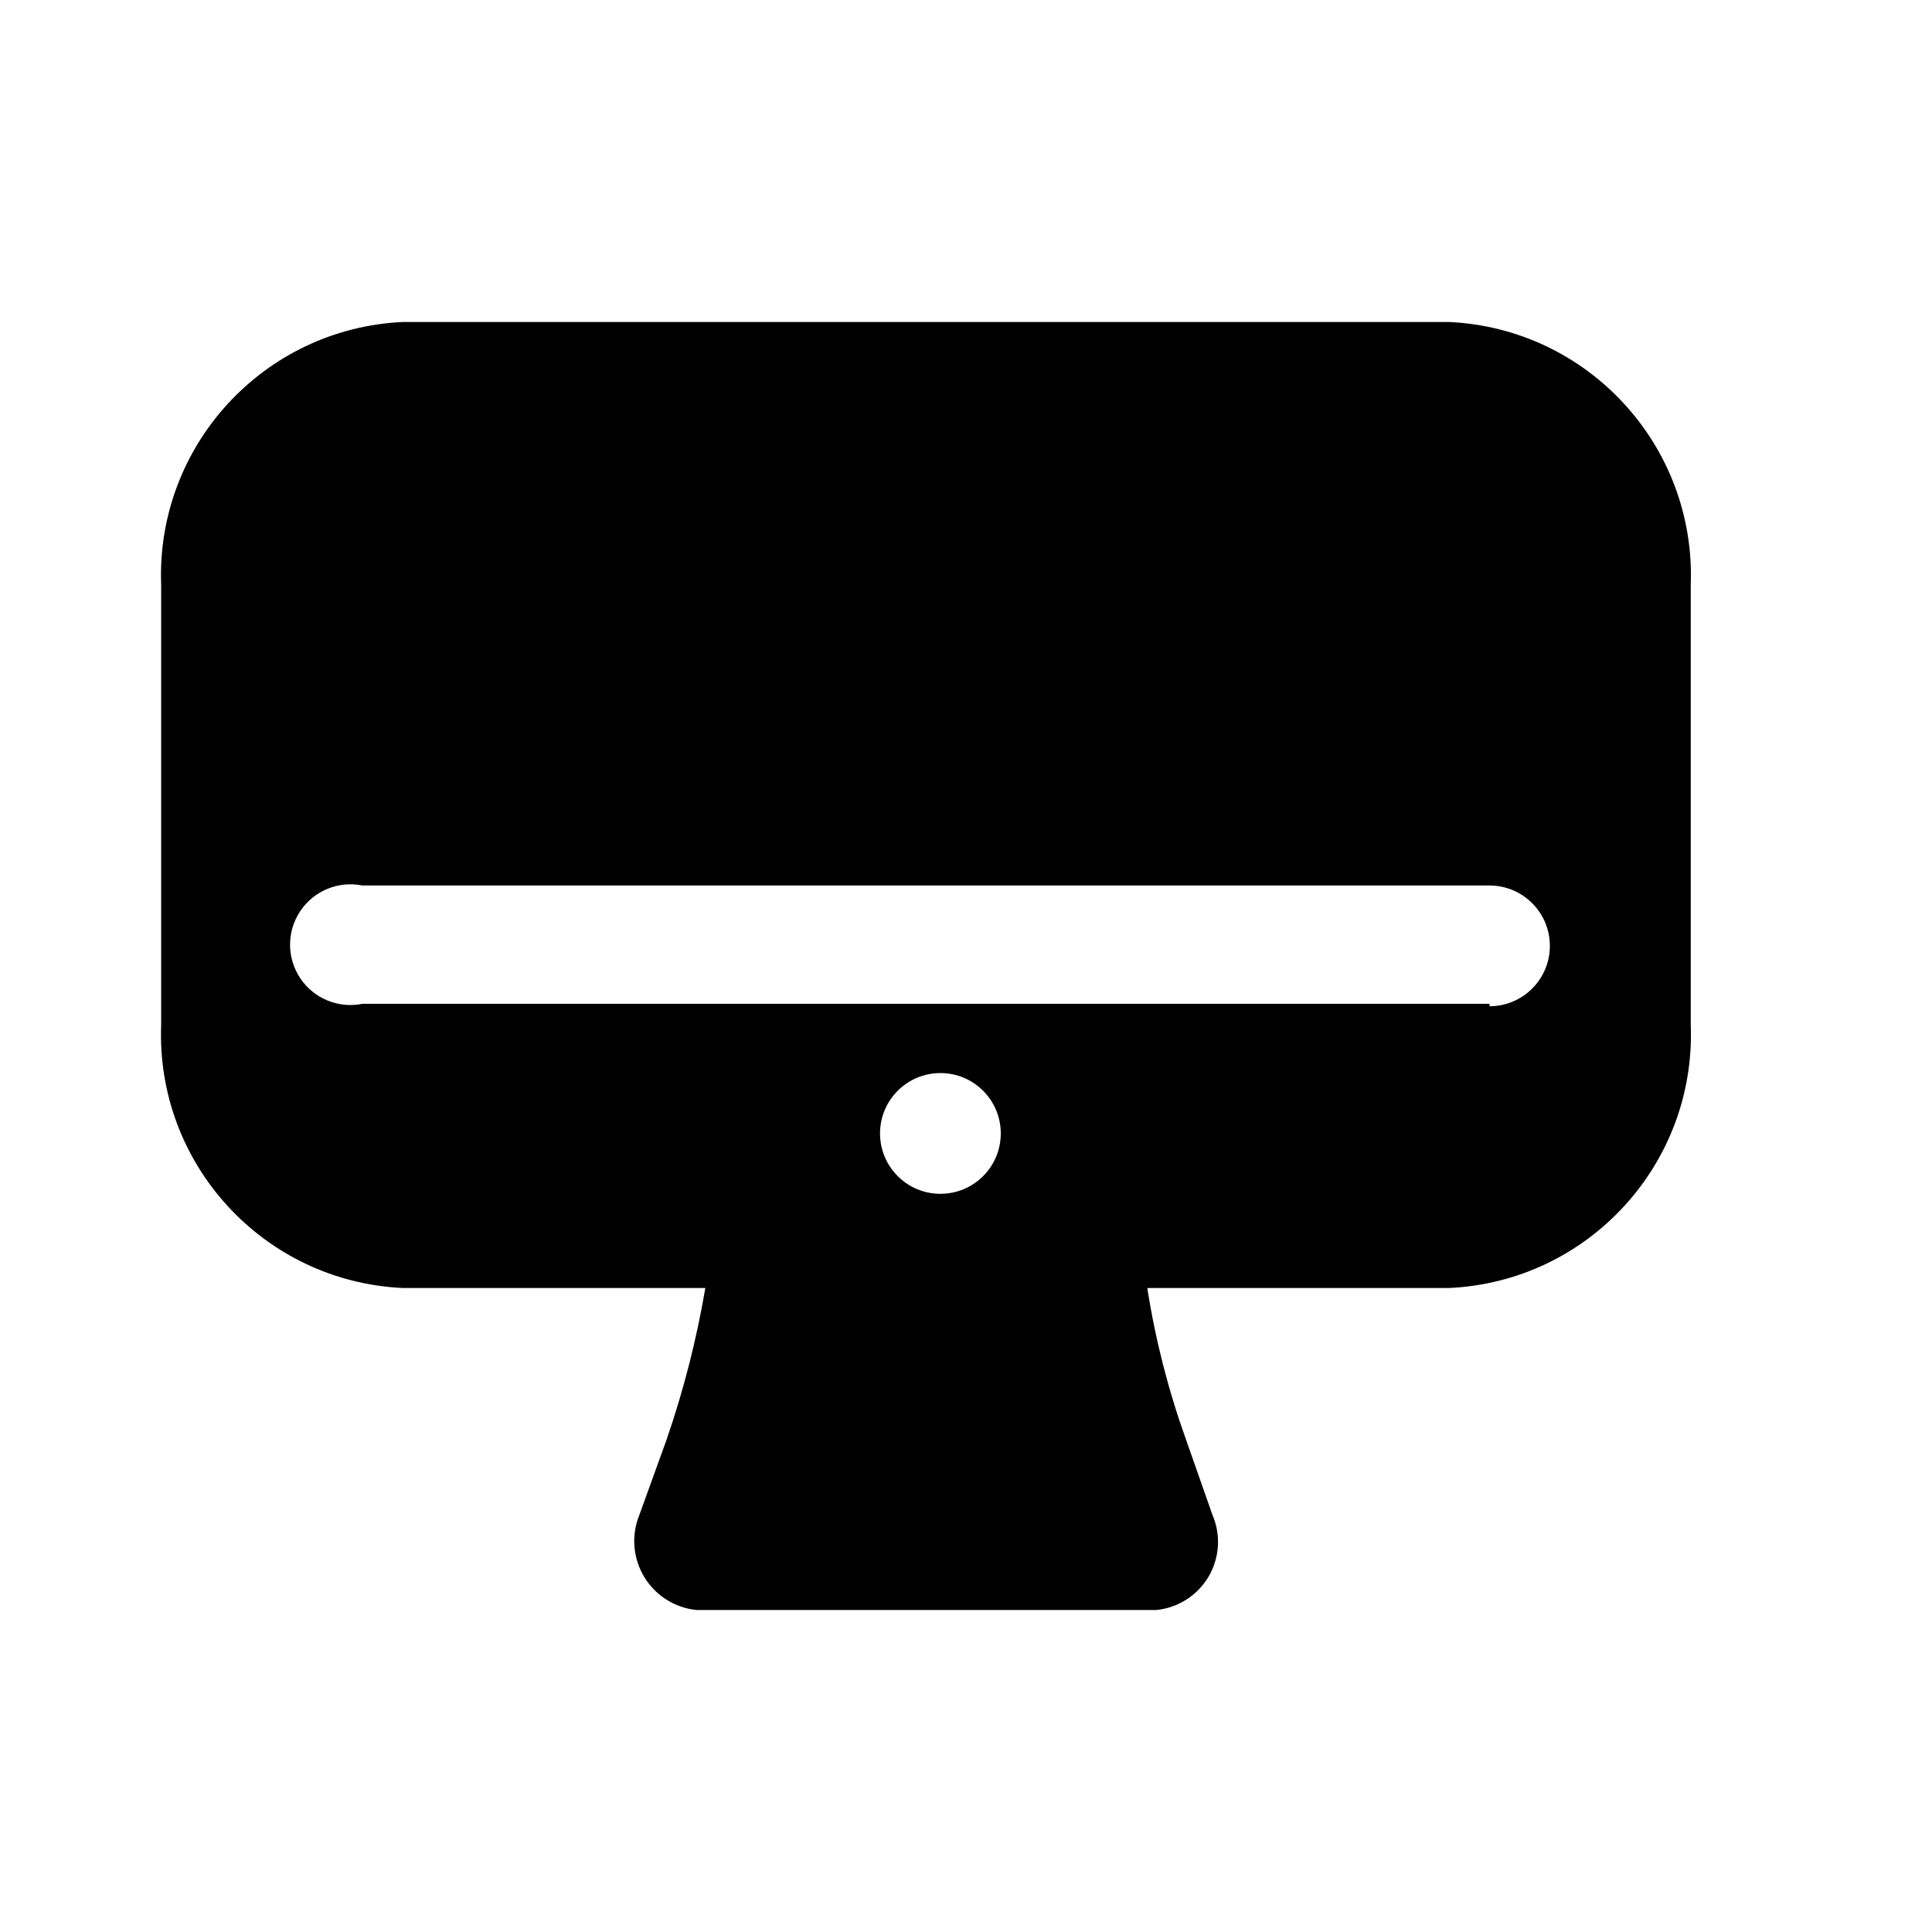 <svg width="24" height="24" viewBox="0 0 24 24" fill="none" xmlns="http://www.w3.org/2000/svg">
<path fill-rule="evenodd" clip-rule="evenodd" d="M18.003 4H5.002C3.274 4.081 1.935 5.541 2.002 7.27V12.73C1.935 14.459 3.274 15.919 5.002 16H8.762C8.653 16.639 8.493 17.267 8.282 17.88L7.942 18.82C7.84 19.071 7.862 19.355 8.002 19.588C8.142 19.82 8.383 19.973 8.652 20H14.363C14.632 19.974 14.873 19.821 15.012 19.588C15.15 19.354 15.169 19.069 15.062 18.82L14.732 17.88C14.513 17.27 14.352 16.64 14.252 16H18.003C19.731 15.919 21.07 14.459 21.003 12.73V7.27C21.07 5.541 19.731 4.081 18.003 4ZM10.932 14.08C10.932 13.666 11.268 13.33 11.682 13.33C12.097 13.33 12.432 13.666 12.432 14.08C12.432 14.494 12.097 14.83 11.682 14.83C11.268 14.83 10.932 14.494 10.932 14.08ZM4.502 12.47H18.503V12.5C18.917 12.5 19.253 12.164 19.253 11.75C19.253 11.336 18.917 11 18.503 11H4.502C4.204 10.94 3.899 11.065 3.73 11.318C3.561 11.57 3.561 11.9 3.73 12.152C3.899 12.405 4.204 12.53 4.502 12.47Z" fill="black"/>
</svg>
